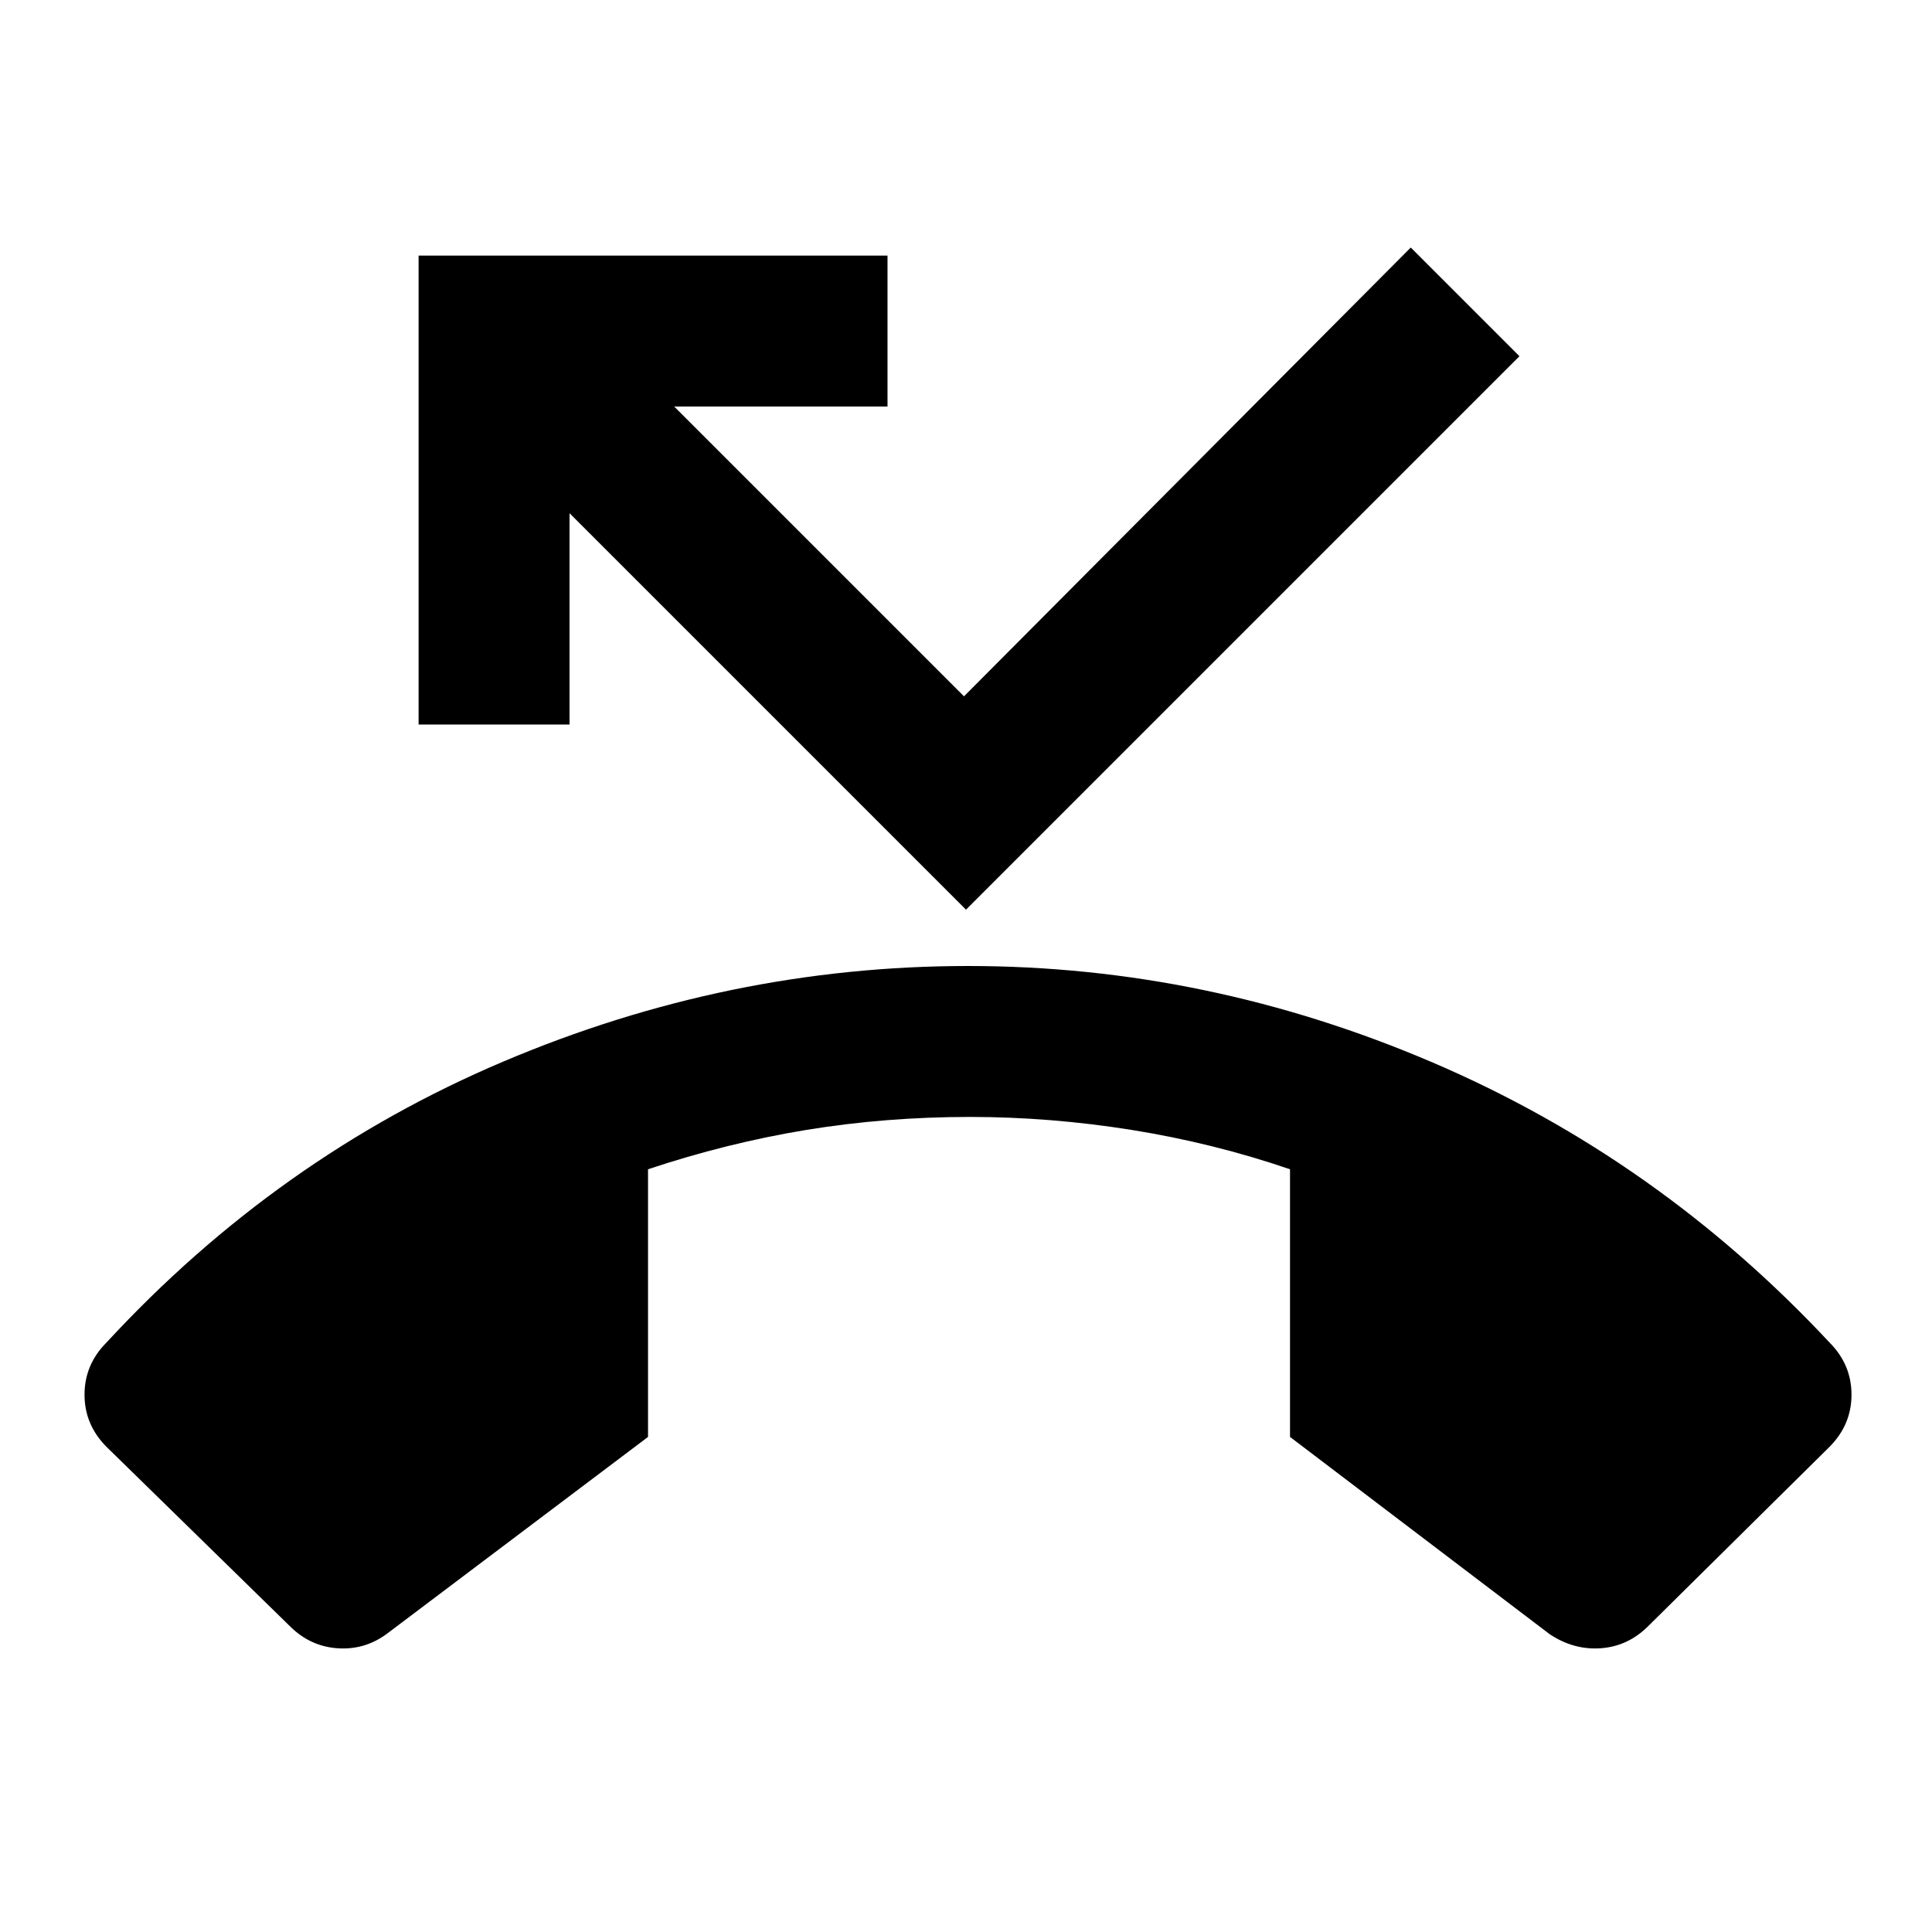 <svg xmlns="http://www.w3.org/2000/svg" height="24" width="24"><path d="M12.025 12Q15 12 17.8 13.2q2.8 1.2 4.925 3.475.275.275.275.65t-.275.65l-2.25 2.225q-.25.25-.587.275-.338.025-.638-.175l-3.225-2.45v-3.325q-.95-.325-1.963-.488-1.012-.162-2.012-.162-1.05 0-2.038.162-.987.163-1.962.488v3.325L4.8 20.3q-.275.2-.612.175-.338-.025-.588-.275l-2.275-2.225q-.275-.275-.275-.65t.275-.65q2.125-2.3 4.925-3.487Q9.05 12 12.025 12ZM12 11.3 7.075 6.375V9H5.2V3.175h5.825V5.05h-2.65l3.6 3.6 5.55-5.575 1.35 1.35Z"/></svg>